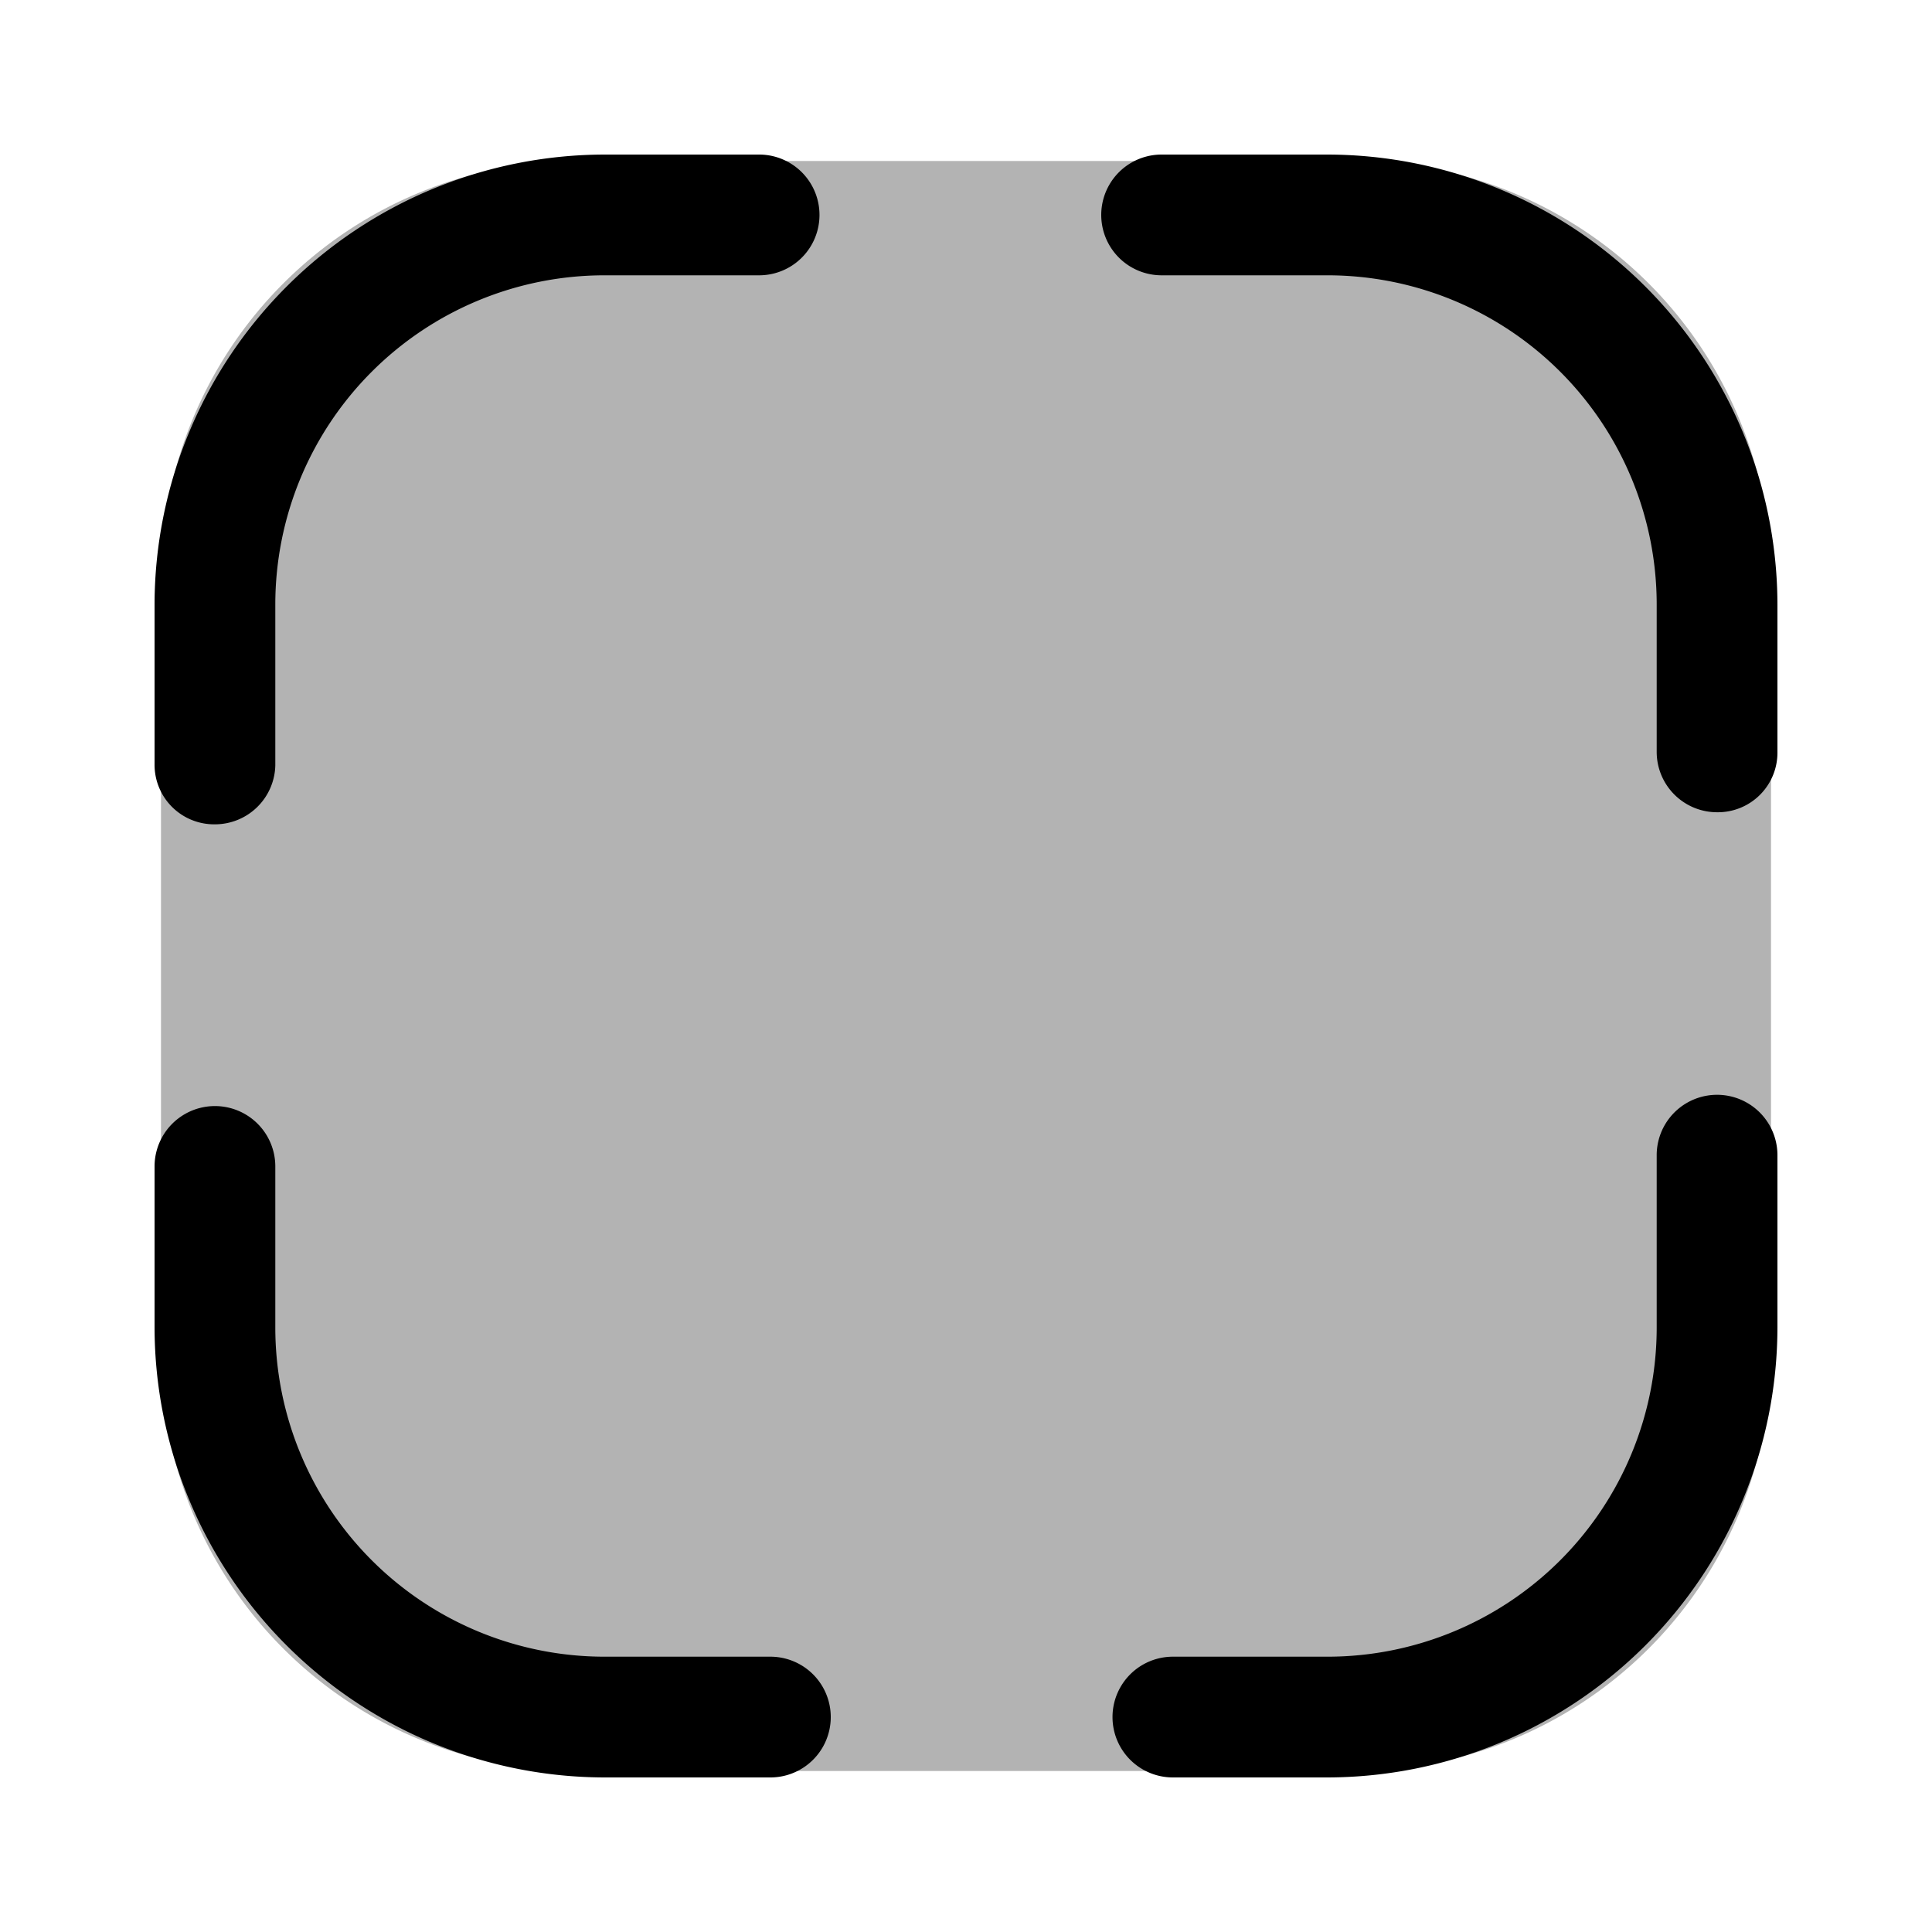 <svg xmlns="http://www.w3.org/2000/svg" width="24" height="24" fill="none" viewBox="0 0 24 24">
  <path fill="#000" d="M16.81 2H7.19A5.19 5.19 0 0 0 2 7.19v9.62A5.19 5.19 0 0 0 7.19 22h9.62A5.19 5.19 0 0 0 22 16.81V7.19A5.19 5.19 0 0 0 16.81 2Z" opacity=".3"/>
  <path fill="#000" d="M2.67 10.24a.74.74 0 0 1-.75-.75v-2a5.6 5.6 0 0 1 5.59-5.57h1.92a.75.75 0 0 1 0 1.5H7.51a4.09 4.09 0 0 0-4.09 4.09v2a.75.75 0 0 1-.75.73Zm6.9 11.84H7.51a5.6 5.6 0 0 1-5.59-5.59v-2a.75.75 0 1 1 1.5 0v2a4.09 4.09 0 0 0 4.09 4.09h2.06a.75.75 0 1 1 0 1.5Zm6.92 0h-1.92a.75.75 0 0 1 0-1.5h1.92a4.09 4.09 0 0 0 4.09-4.09v-2.14a.75.75 0 1 1 1.5 0v2.14a5.6 5.6 0 0 1-5.59 5.59Zm4.84-11.99a.75.75 0 0 1-.75-.75V7.51a4.09 4.09 0 0 0-4.09-4.09h-2.06a.75.75 0 1 1 0-1.5h2.06a5.6 5.6 0 0 1 5.59 5.59v1.83a.74.74 0 0 1-.75.75Z"/>
</svg>
